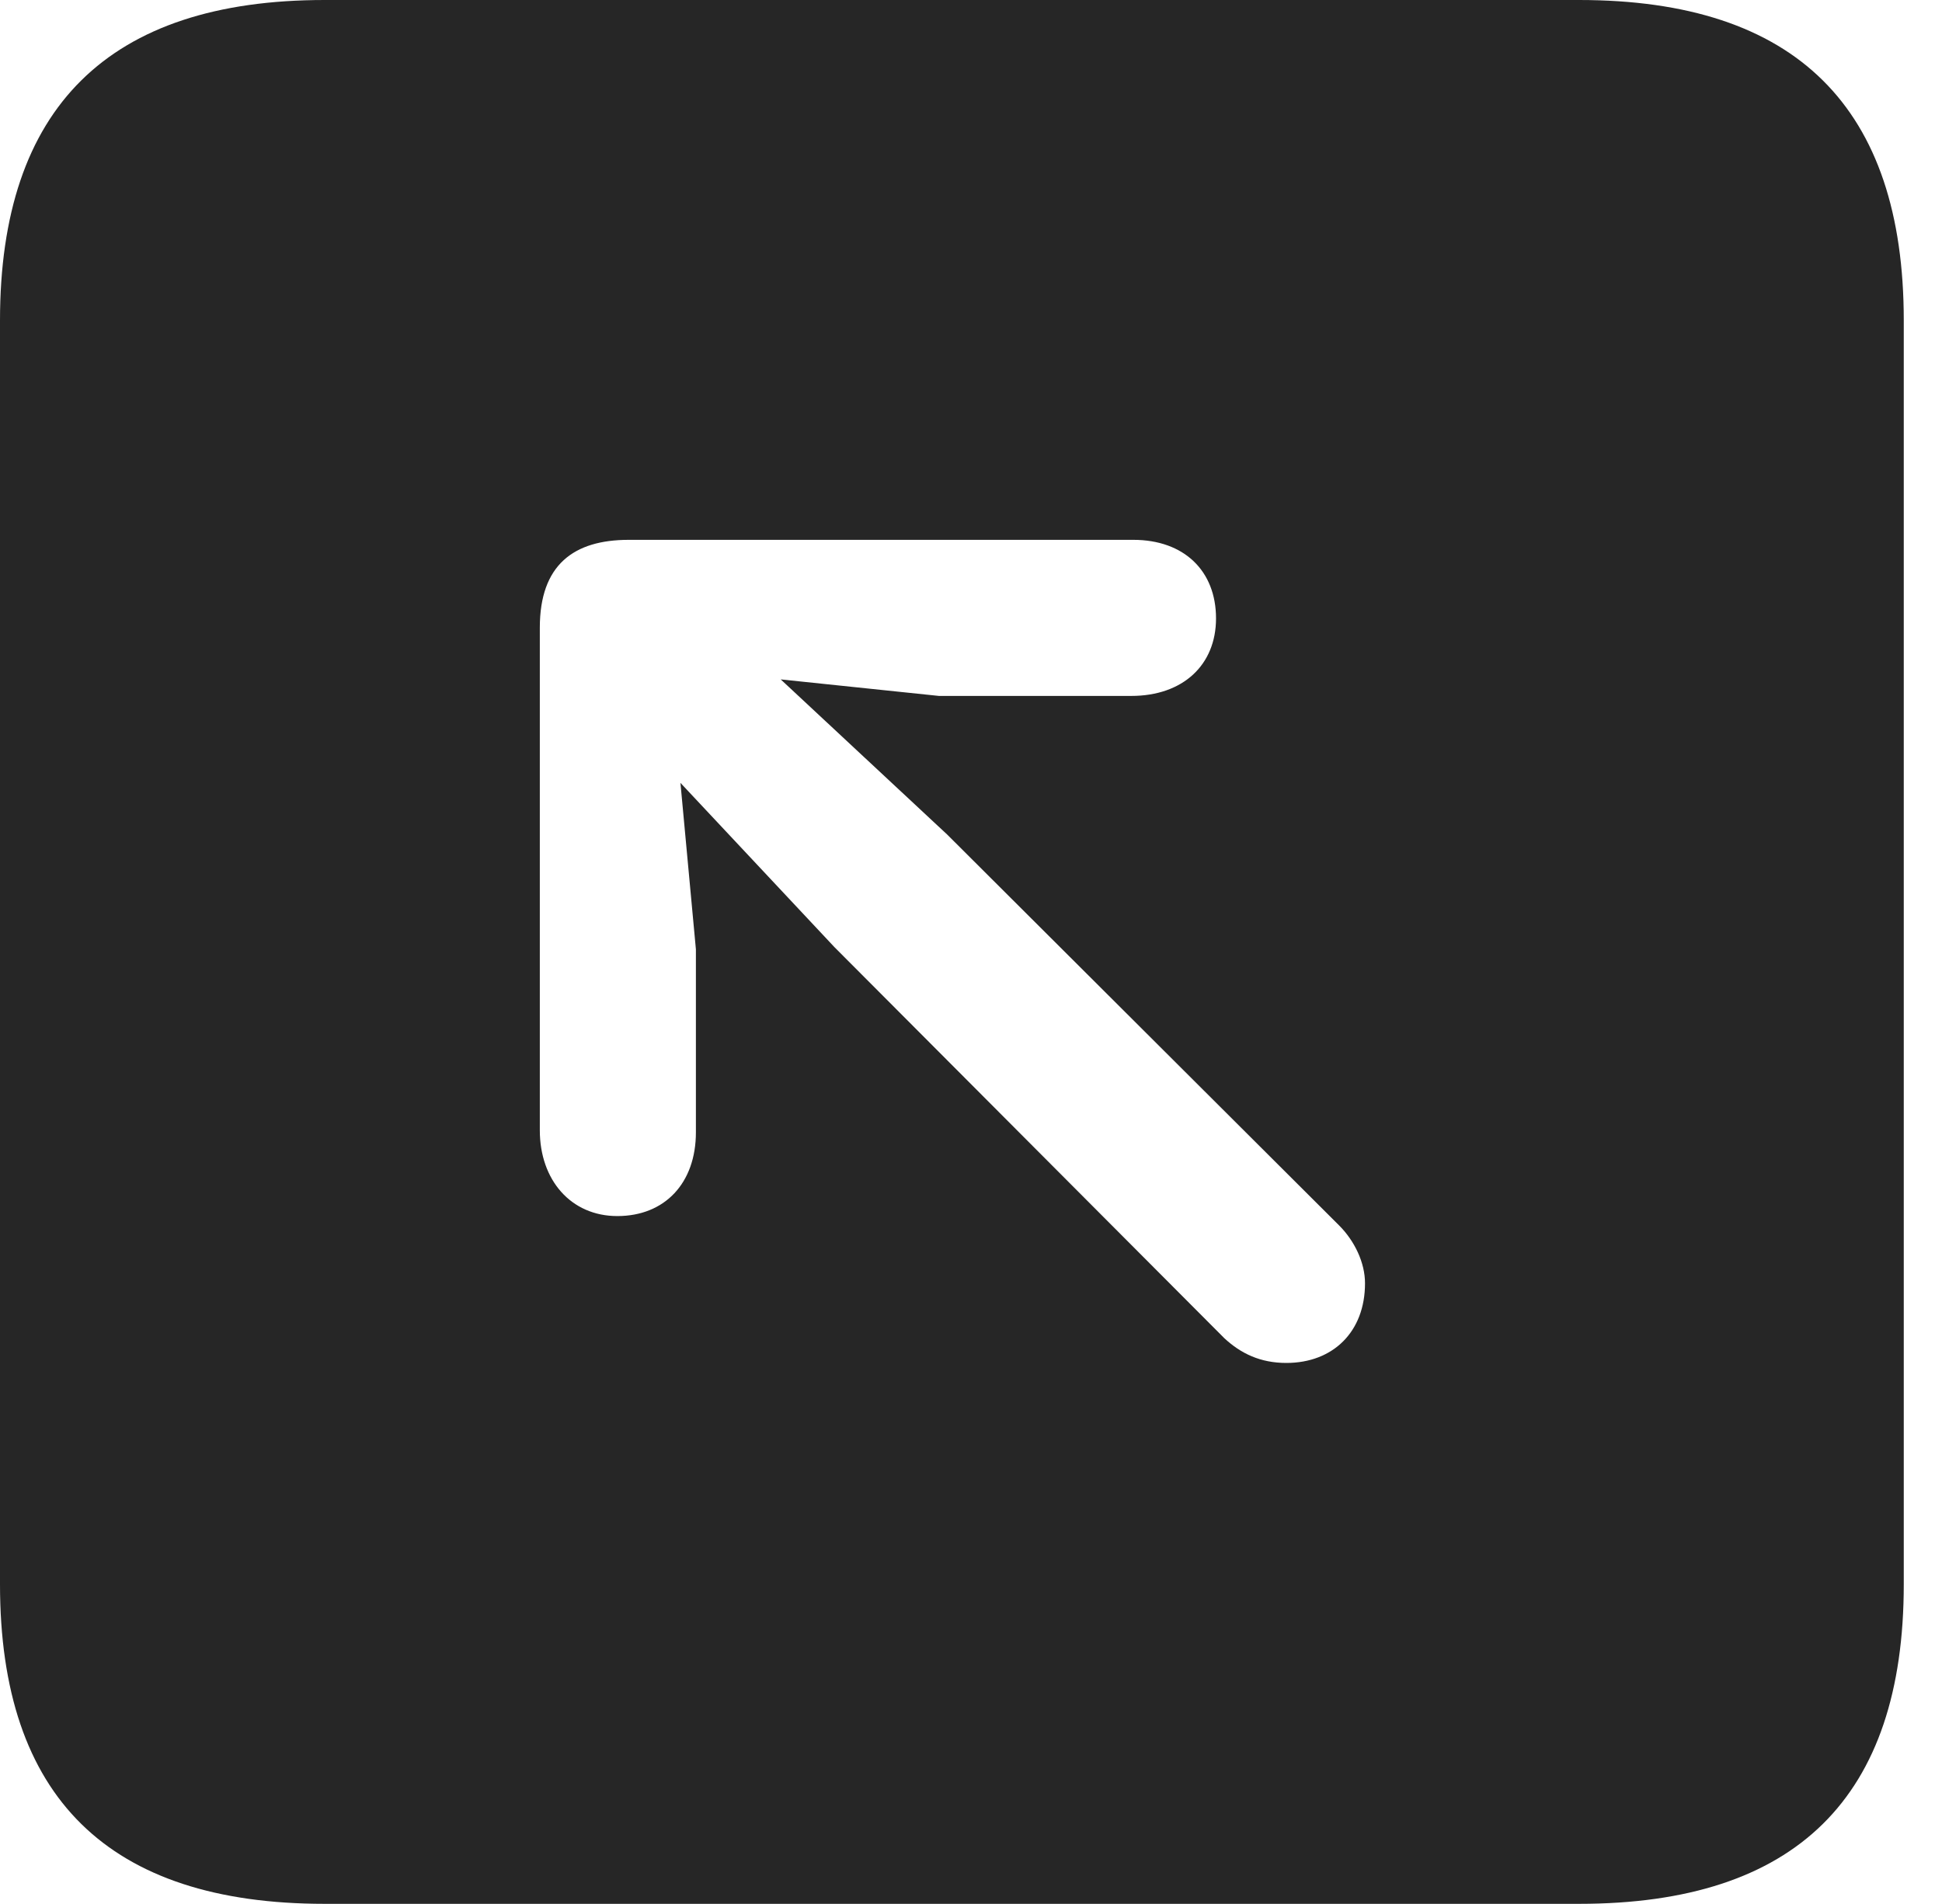 <?xml version="1.0" encoding="UTF-8"?>
<!--Generator: Apple Native CoreSVG 326-->
<!DOCTYPE svg
PUBLIC "-//W3C//DTD SVG 1.1//EN"
       "http://www.w3.org/Graphics/SVG/1.1/DTD/svg11.dtd">
<svg version="1.1" xmlns="http://www.w3.org/2000/svg" xmlns:xlink="http://www.w3.org/1999/xlink" viewBox="0 0 18.34 17.979">
 <g>
  <rect height="17.979" opacity="0" width="18.34" x="0" y="0"/>
  <path d="M17.979 3.027L17.979 14.961C17.979 16.973 16.963 17.979 14.912 17.979L3.066 17.979C1.025 17.979 0 16.973 0 14.961L0 3.027C0 1.016 1.025 0 3.066 0L14.912 0C16.963 0 17.979 1.016 17.979 3.027ZM5.938 5.098C5.42 5.098 5.098 5.332 5.098 5.928L5.098 10.674C5.098 11.143 5.391 11.484 5.83 11.484C6.279 11.484 6.572 11.172 6.572 10.693L6.572 8.965L6.426 7.393L7.881 8.945L11.562 12.637C11.719 12.783 11.904 12.871 12.148 12.871C12.588 12.871 12.891 12.578 12.891 12.119C12.891 11.924 12.793 11.719 12.646 11.572L8.945 7.881L7.373 6.416L8.867 6.572L10.684 6.572C11.172 6.572 11.484 6.279 11.484 5.84C11.484 5.391 11.182 5.098 10.703 5.098Z" fill="black" fill-opacity="0.85"/>
 </g>
</svg>
